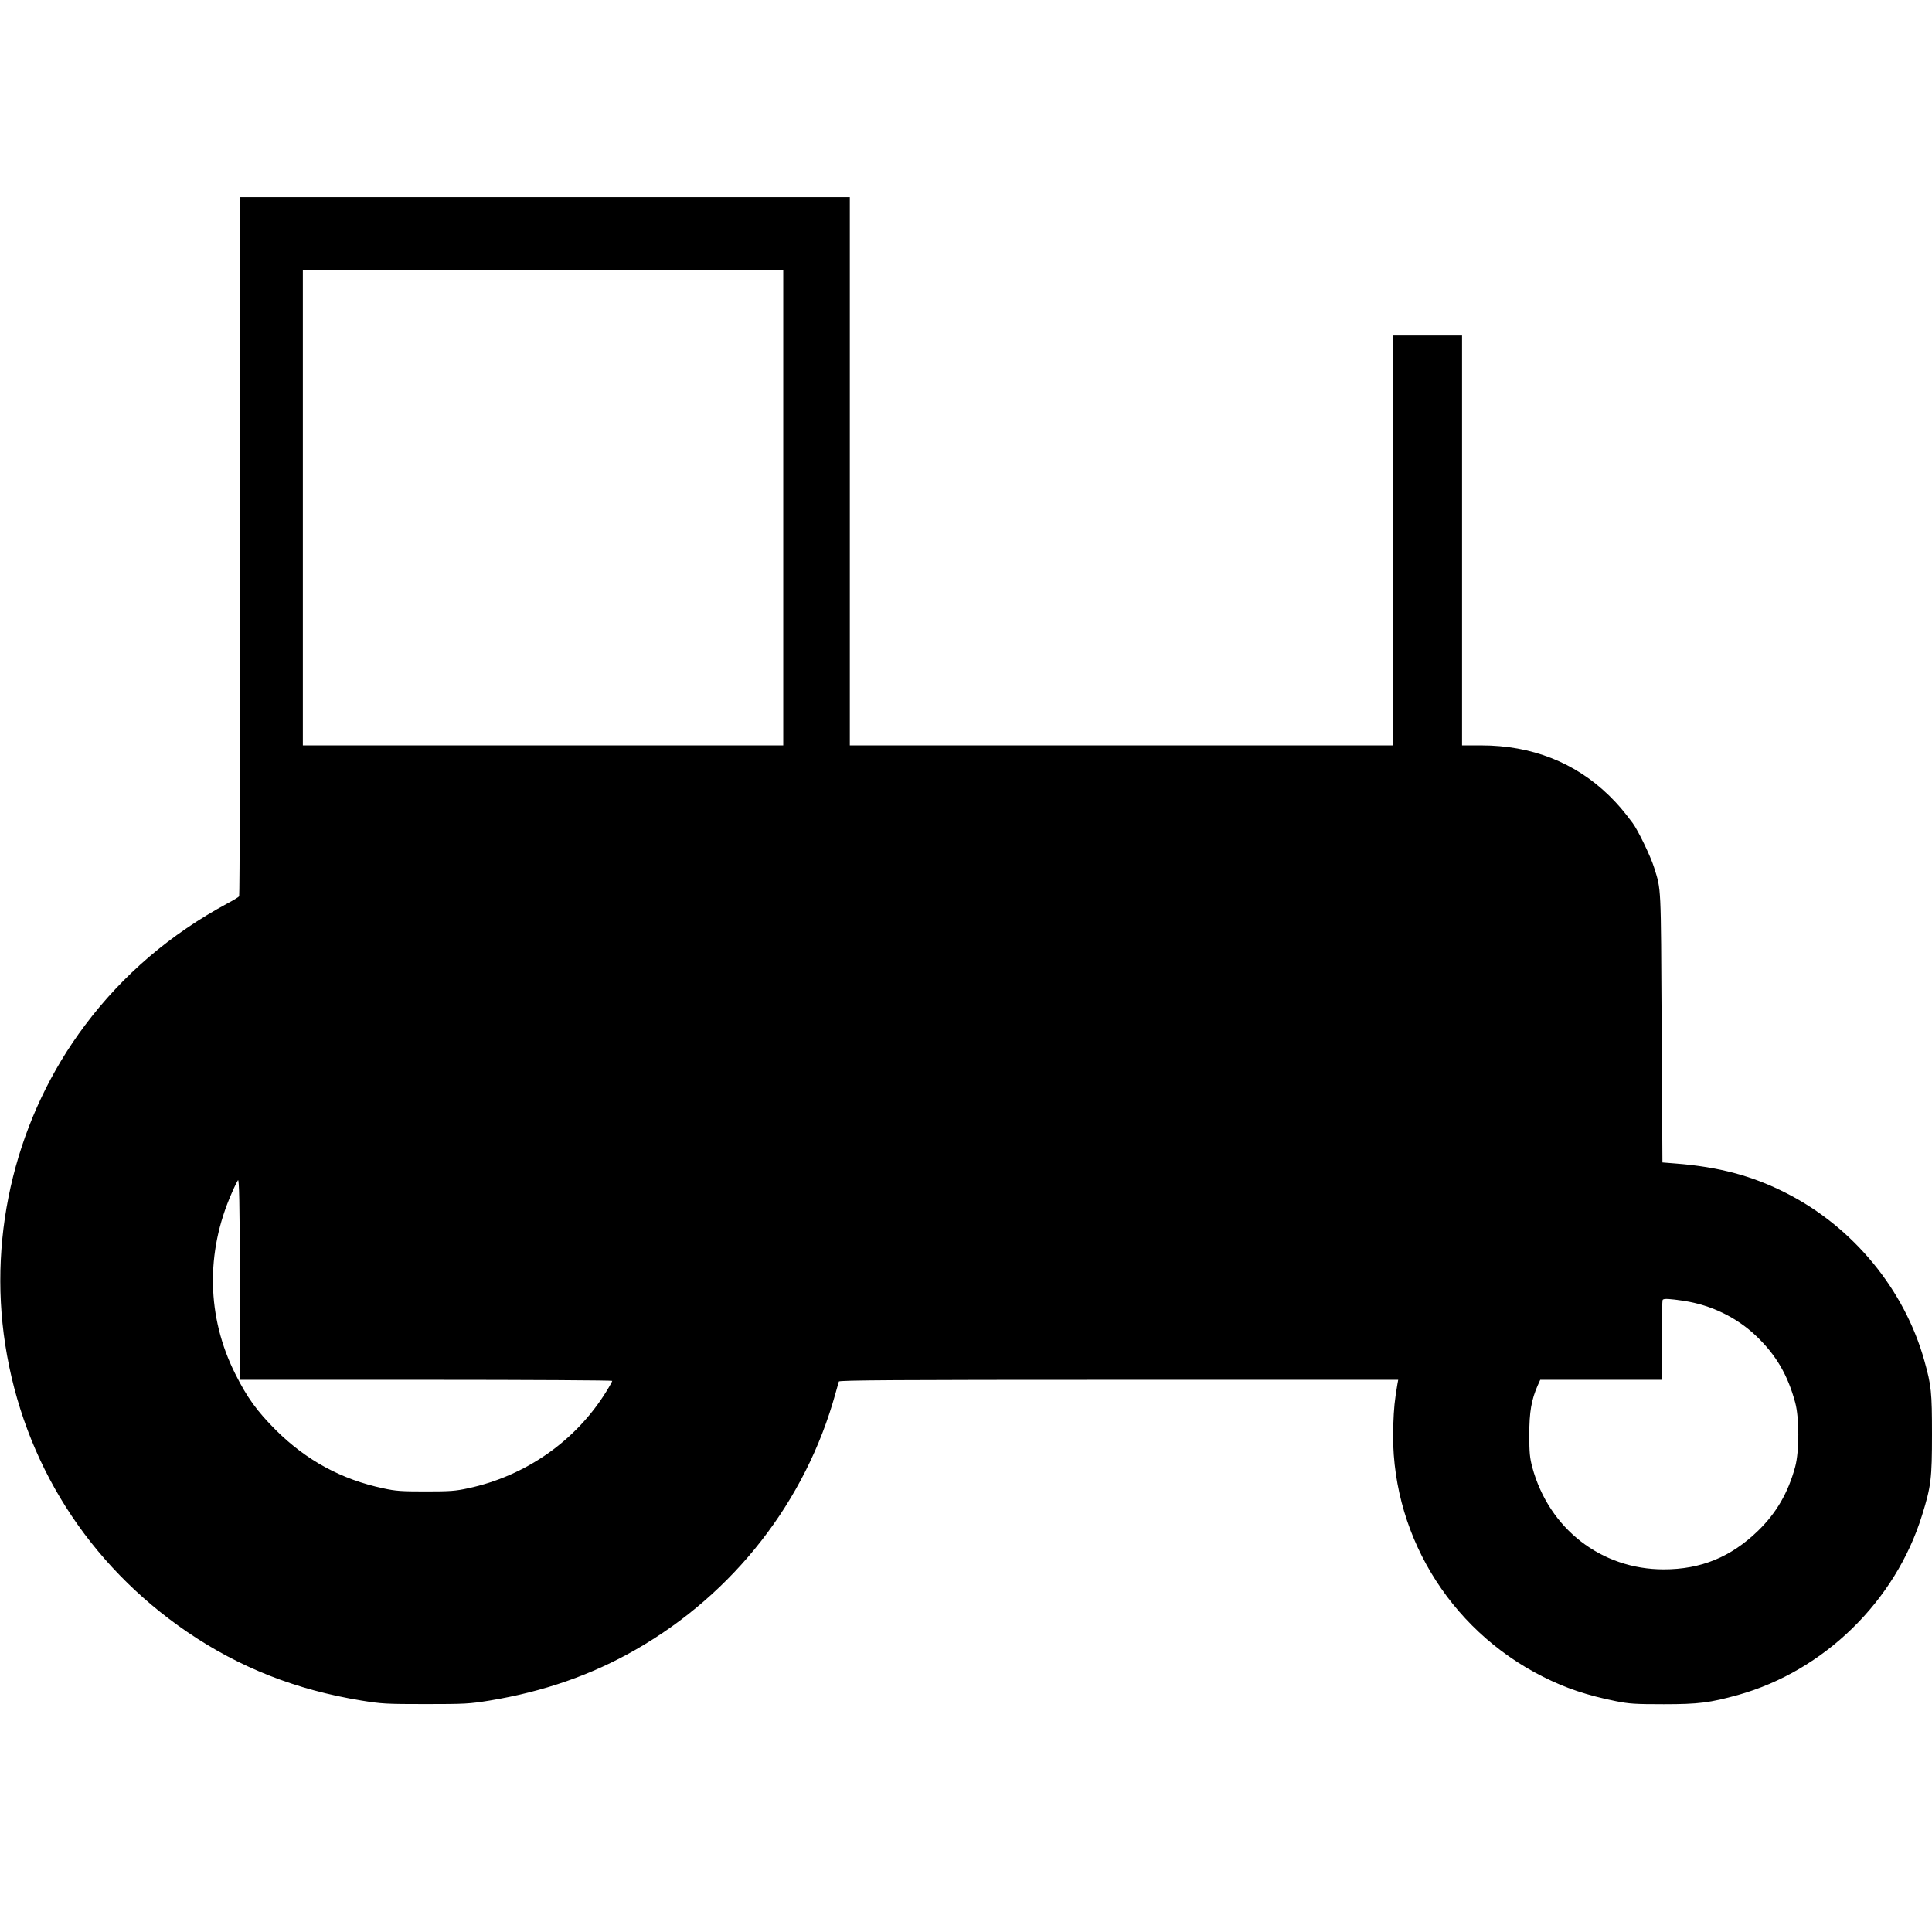 <?xml version="1.0" standalone="no"?>
<!DOCTYPE svg PUBLIC "-//W3C//DTD SVG 20010904//EN"
 "http://www.w3.org/TR/2001/REC-SVG-20010904/DTD/svg10.dtd">
<svg version="1.0" xmlns="http://www.w3.org/2000/svg"
 width="1480pt" height="1480pt" viewBox="0 0 1480 1480"
 preserveAspectRatio="xMidYMid meet">
<g transform="translate(0,1480) scale(0.1,-0.1)"
fill="#000000" stroke="none">
<path d="M1840 10618 c0 -1470 -4 -2678 -8 -2684 -4 -6 -43 -30 -87 -53 -438
-236 -803 -547 -1094 -935 -522 -695 -744 -1586 -611 -2446 140 -903 635
-1683 1395 -2202 399 -272 832 -443 1334 -525 156 -25 185 -27 491 -27 306 0
335 2 491 27 412 68 781 196 1119 390 751 430 1302 1137 1530 1962 12 44 24
86 26 92 3 10 440 13 2144 13 l2141 0 -6 -32 c-22 -131 -27 -181 -32 -318 -30
-806 419 -1559 1148 -1925 175 -88 336 -142 559 -187 102 -20 144 -23 365 -23
269 0 352 11 570 71 659 185 1205 718 1409 1377 69 221 76 280 76 620 0 322
-5 373 -58 562 -152 546 -546 1025 -1058 1285 -258 132 -515 201 -849 227
l-100 8 -6 1035 c-6 1112 -3 1047 -58 1225 -26 84 -123 285 -164 340 -72 96
-112 143 -181 211 -260 253 -593 384 -978 384 l-148 0 0 1570 0 1570 -265 0
-265 0 0 -1570 0 -1570 -2080 0 -2080 0 0 2100 0 2100 -2335 0 -2335 0 0
-2672z m4160 292 l0 -1820 -1840 0 -1840 0 0 1820 0 1820 1840 0 1840 0 0
-1820z m-2735 -6680 c784 0 1425 -4 1425 -8 0 -4 -20 -41 -45 -81 -233 -378
-618 -648 -1060 -742 -96 -21 -137 -24 -325 -24 -188 0 -229 3 -325 24 -320
68 -588 214 -821 445 -145 145 -221 250 -312 432 -218 434 -228 929 -27 1384
20 47 42 91 48 99 9 11 13 -169 15 -757 l2 -772 1425 0z m9633 605 c211 -32
407 -127 558 -272 150 -144 239 -296 296 -507 32 -117 32 -374 0 -492 -54
-199 -144 -354 -284 -490 -208 -202 -438 -296 -723 -296 -479 0 -879 311
-1007 782 -19 73 -23 109 -23 250 0 173 16 267 65 378 l19 42 465 0 466 0 0
303 c0 167 3 307 7 310 10 11 54 8 161 -8z"/>
</g>
</svg>
